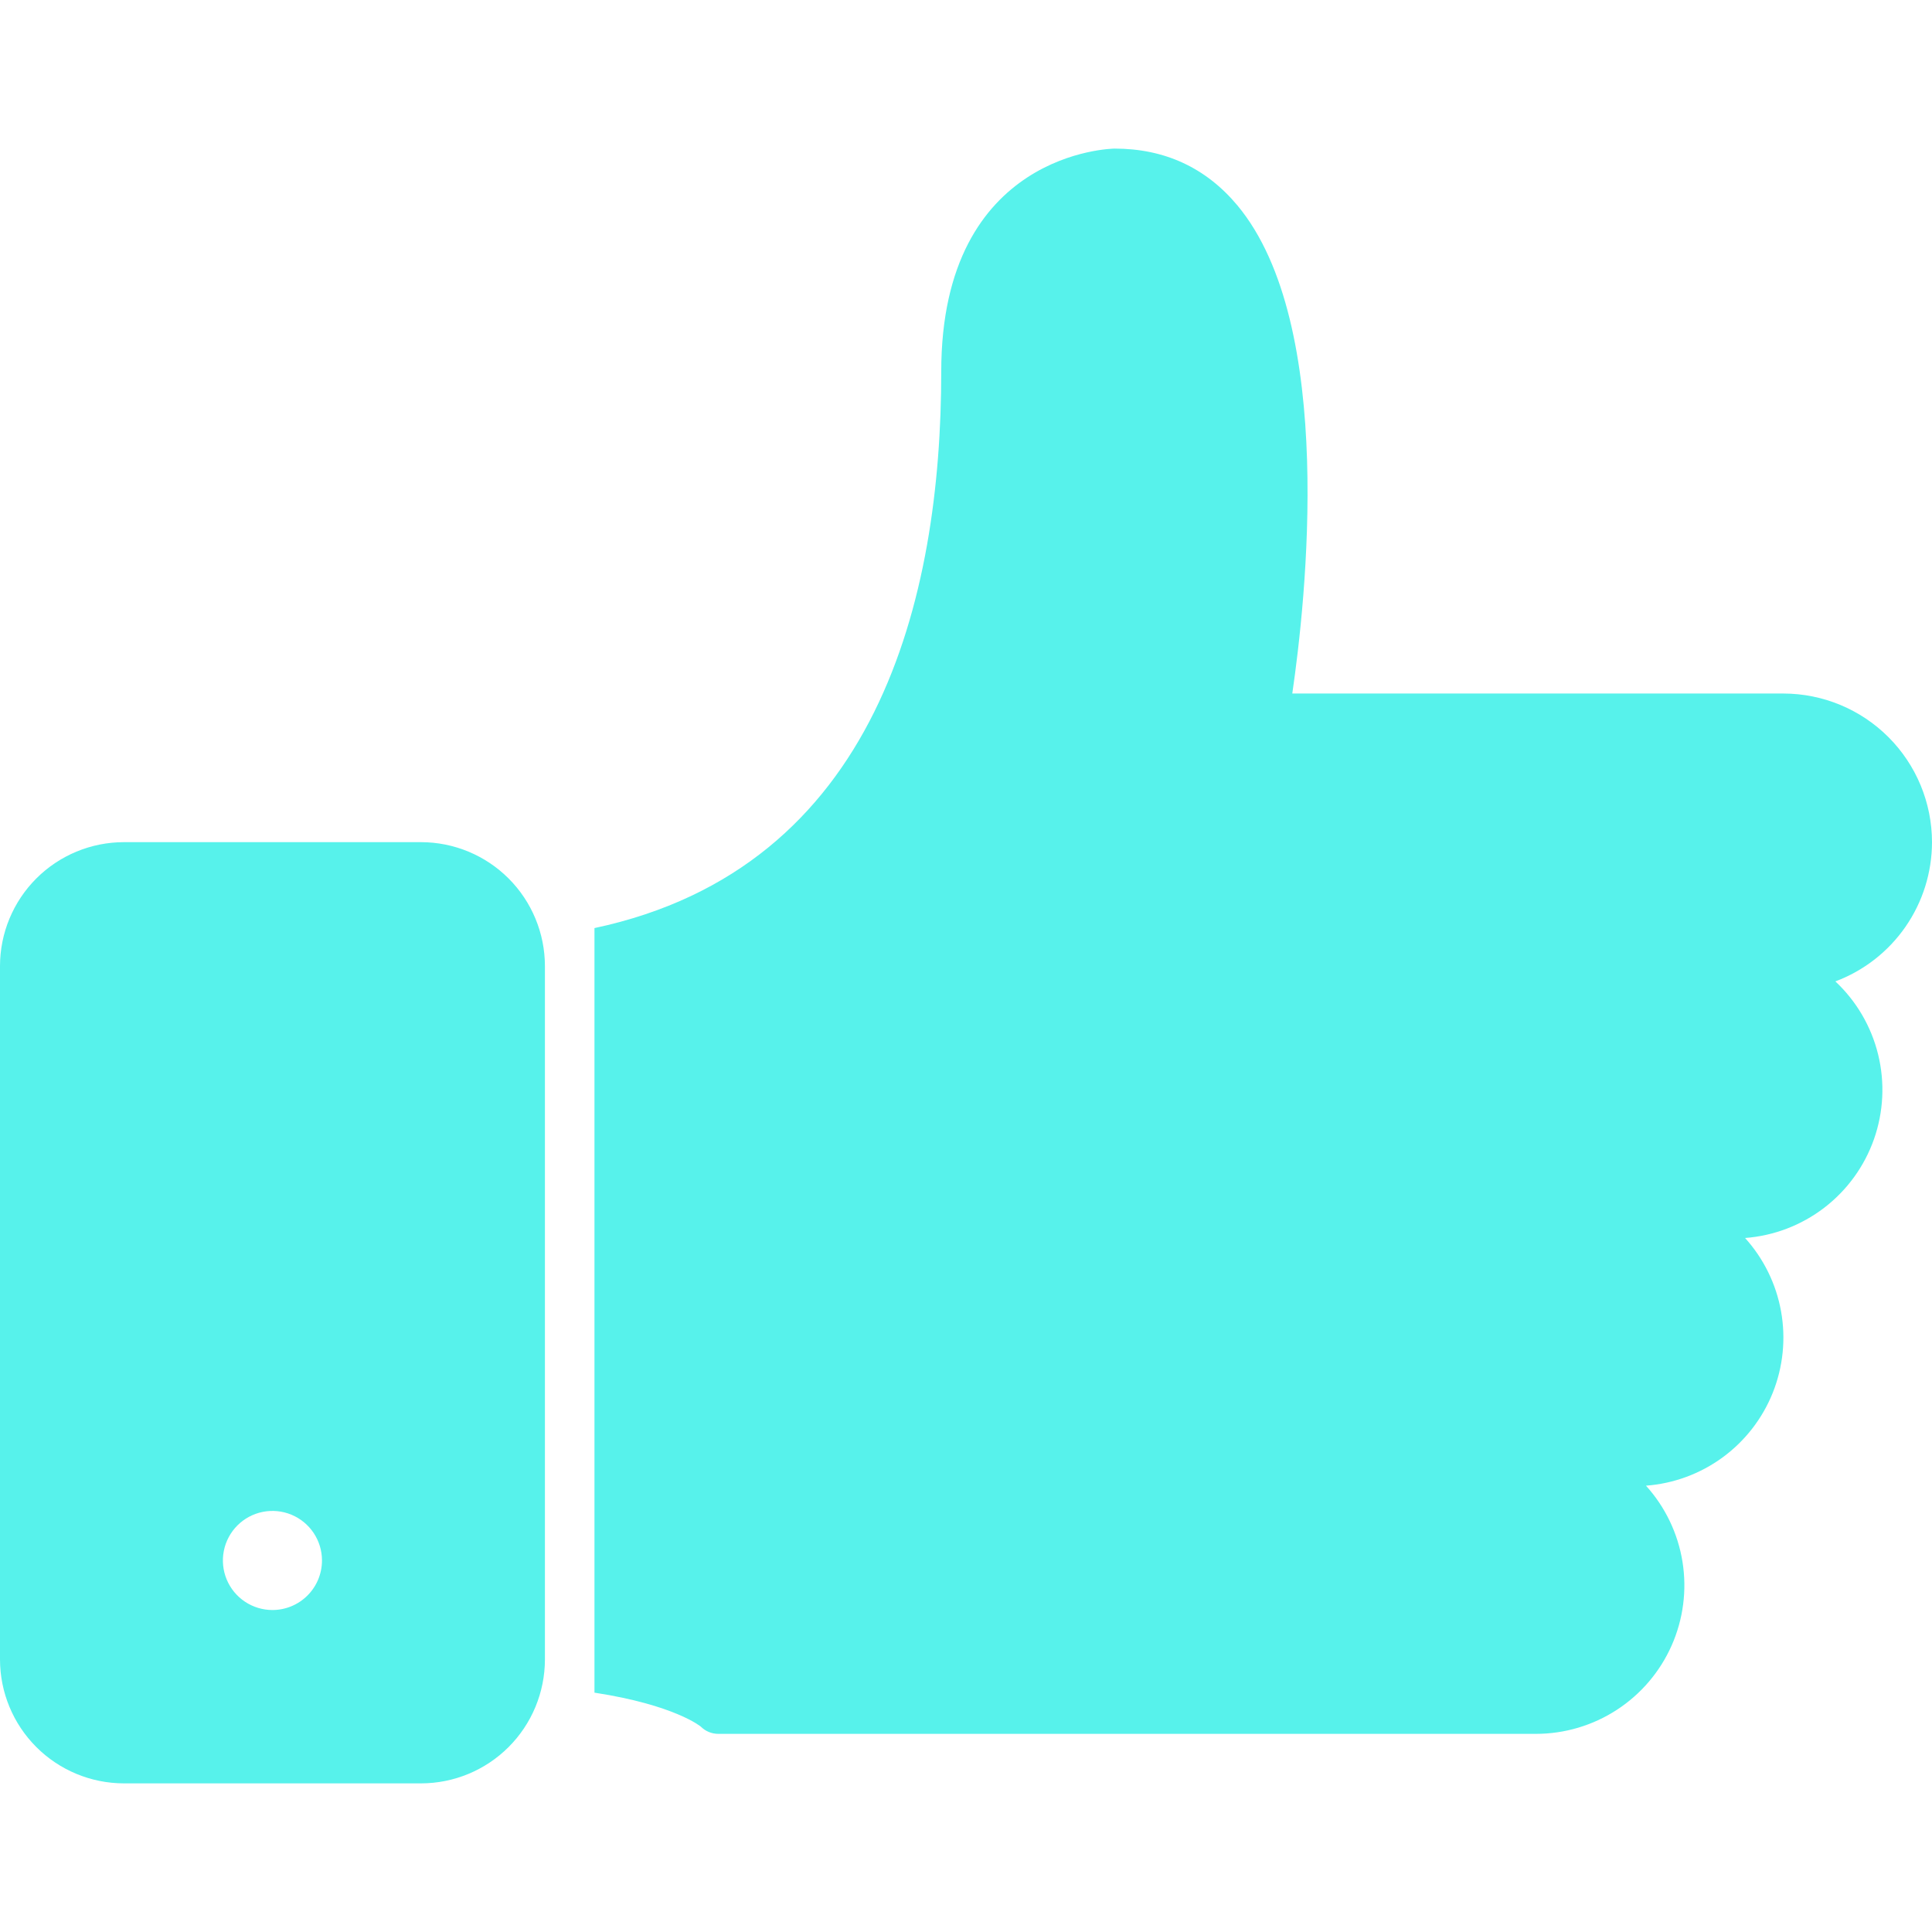 <svg width="512" height="512" viewBox="0 0 512 512" fill="none" xmlns="http://www.w3.org/2000/svg">
<g clip-path="url(#clip0)">
<path d="M512 223.181C511.991 231.206 509.535 239.038 504.959 245.631C500.383 252.225 493.905 257.265 486.39 260.081C491.97 265.304 495.91 272.04 497.727 279.464C499.544 286.889 499.16 294.682 496.623 301.893C494.085 309.103 489.504 315.419 483.437 320.069C477.371 324.719 470.082 327.503 462.46 328.081C467.398 333.545 470.704 340.285 472.002 347.535C473.3 354.784 472.537 362.253 469.802 369.091C467.066 375.929 462.467 381.862 456.527 386.216C450.587 390.57 443.544 393.17 436.2 393.721C441.312 399.37 444.675 406.382 445.88 413.905C447.085 421.428 446.081 429.139 442.99 436.102C439.898 443.066 434.852 448.982 428.463 453.134C422.075 457.286 414.619 459.494 407 459.491H190.36C189.498 459.491 188.645 459.322 187.849 458.992C187.053 458.663 186.329 458.18 185.72 457.571C185.72 457.571 178.87 451.841 157.54 448.571V245.951C232.69 229.951 249.44 158.411 249.44 98.461C249.44 40.061 294.93 39.381 295.39 39.381C308.64 39.381 319.59 44.451 327.93 54.441C354.22 86.001 346 159.581 342.47 183.791H472.62C483.062 183.804 493.072 187.959 500.455 195.343C507.837 202.728 511.989 212.739 512 223.181V223.181ZM144.41 256.001V439.791C144.399 448.492 140.938 456.834 134.786 462.986C128.633 469.139 120.291 472.6 111.59 472.611H32.82C24.119 472.6 15.777 469.139 9.624 462.986C3.472 456.834 0.011 448.492 0 439.791L0 256.001C0.011 247.3 3.472 238.958 9.624 232.805C15.777 226.653 24.119 223.191 32.82 223.181H111.59C120.291 223.191 128.633 226.653 134.786 232.805C140.938 238.958 144.399 247.3 144.41 256.001V256.001ZM85.33 413.541C85.33 410.944 84.56 408.405 83.117 406.246C81.674 404.087 79.624 402.404 77.225 401.41C74.825 400.417 72.185 400.157 69.638 400.663C67.091 401.17 64.752 402.42 62.916 404.257C61.079 406.093 59.829 408.432 59.322 410.979C58.816 413.526 59.076 416.166 60.069 418.565C61.063 420.965 62.746 423.015 64.905 424.458C67.065 425.901 69.603 426.671 72.2 426.671C75.682 426.671 79.022 425.288 81.484 422.825C83.947 420.363 85.33 417.023 85.33 413.541Z" fill="#57F2EB"/>
</g>
<defs>
<clipPath id="clip0">
<rect width="512" height="512" fill="white"/>
</clipPath>
</defs>
</svg>

